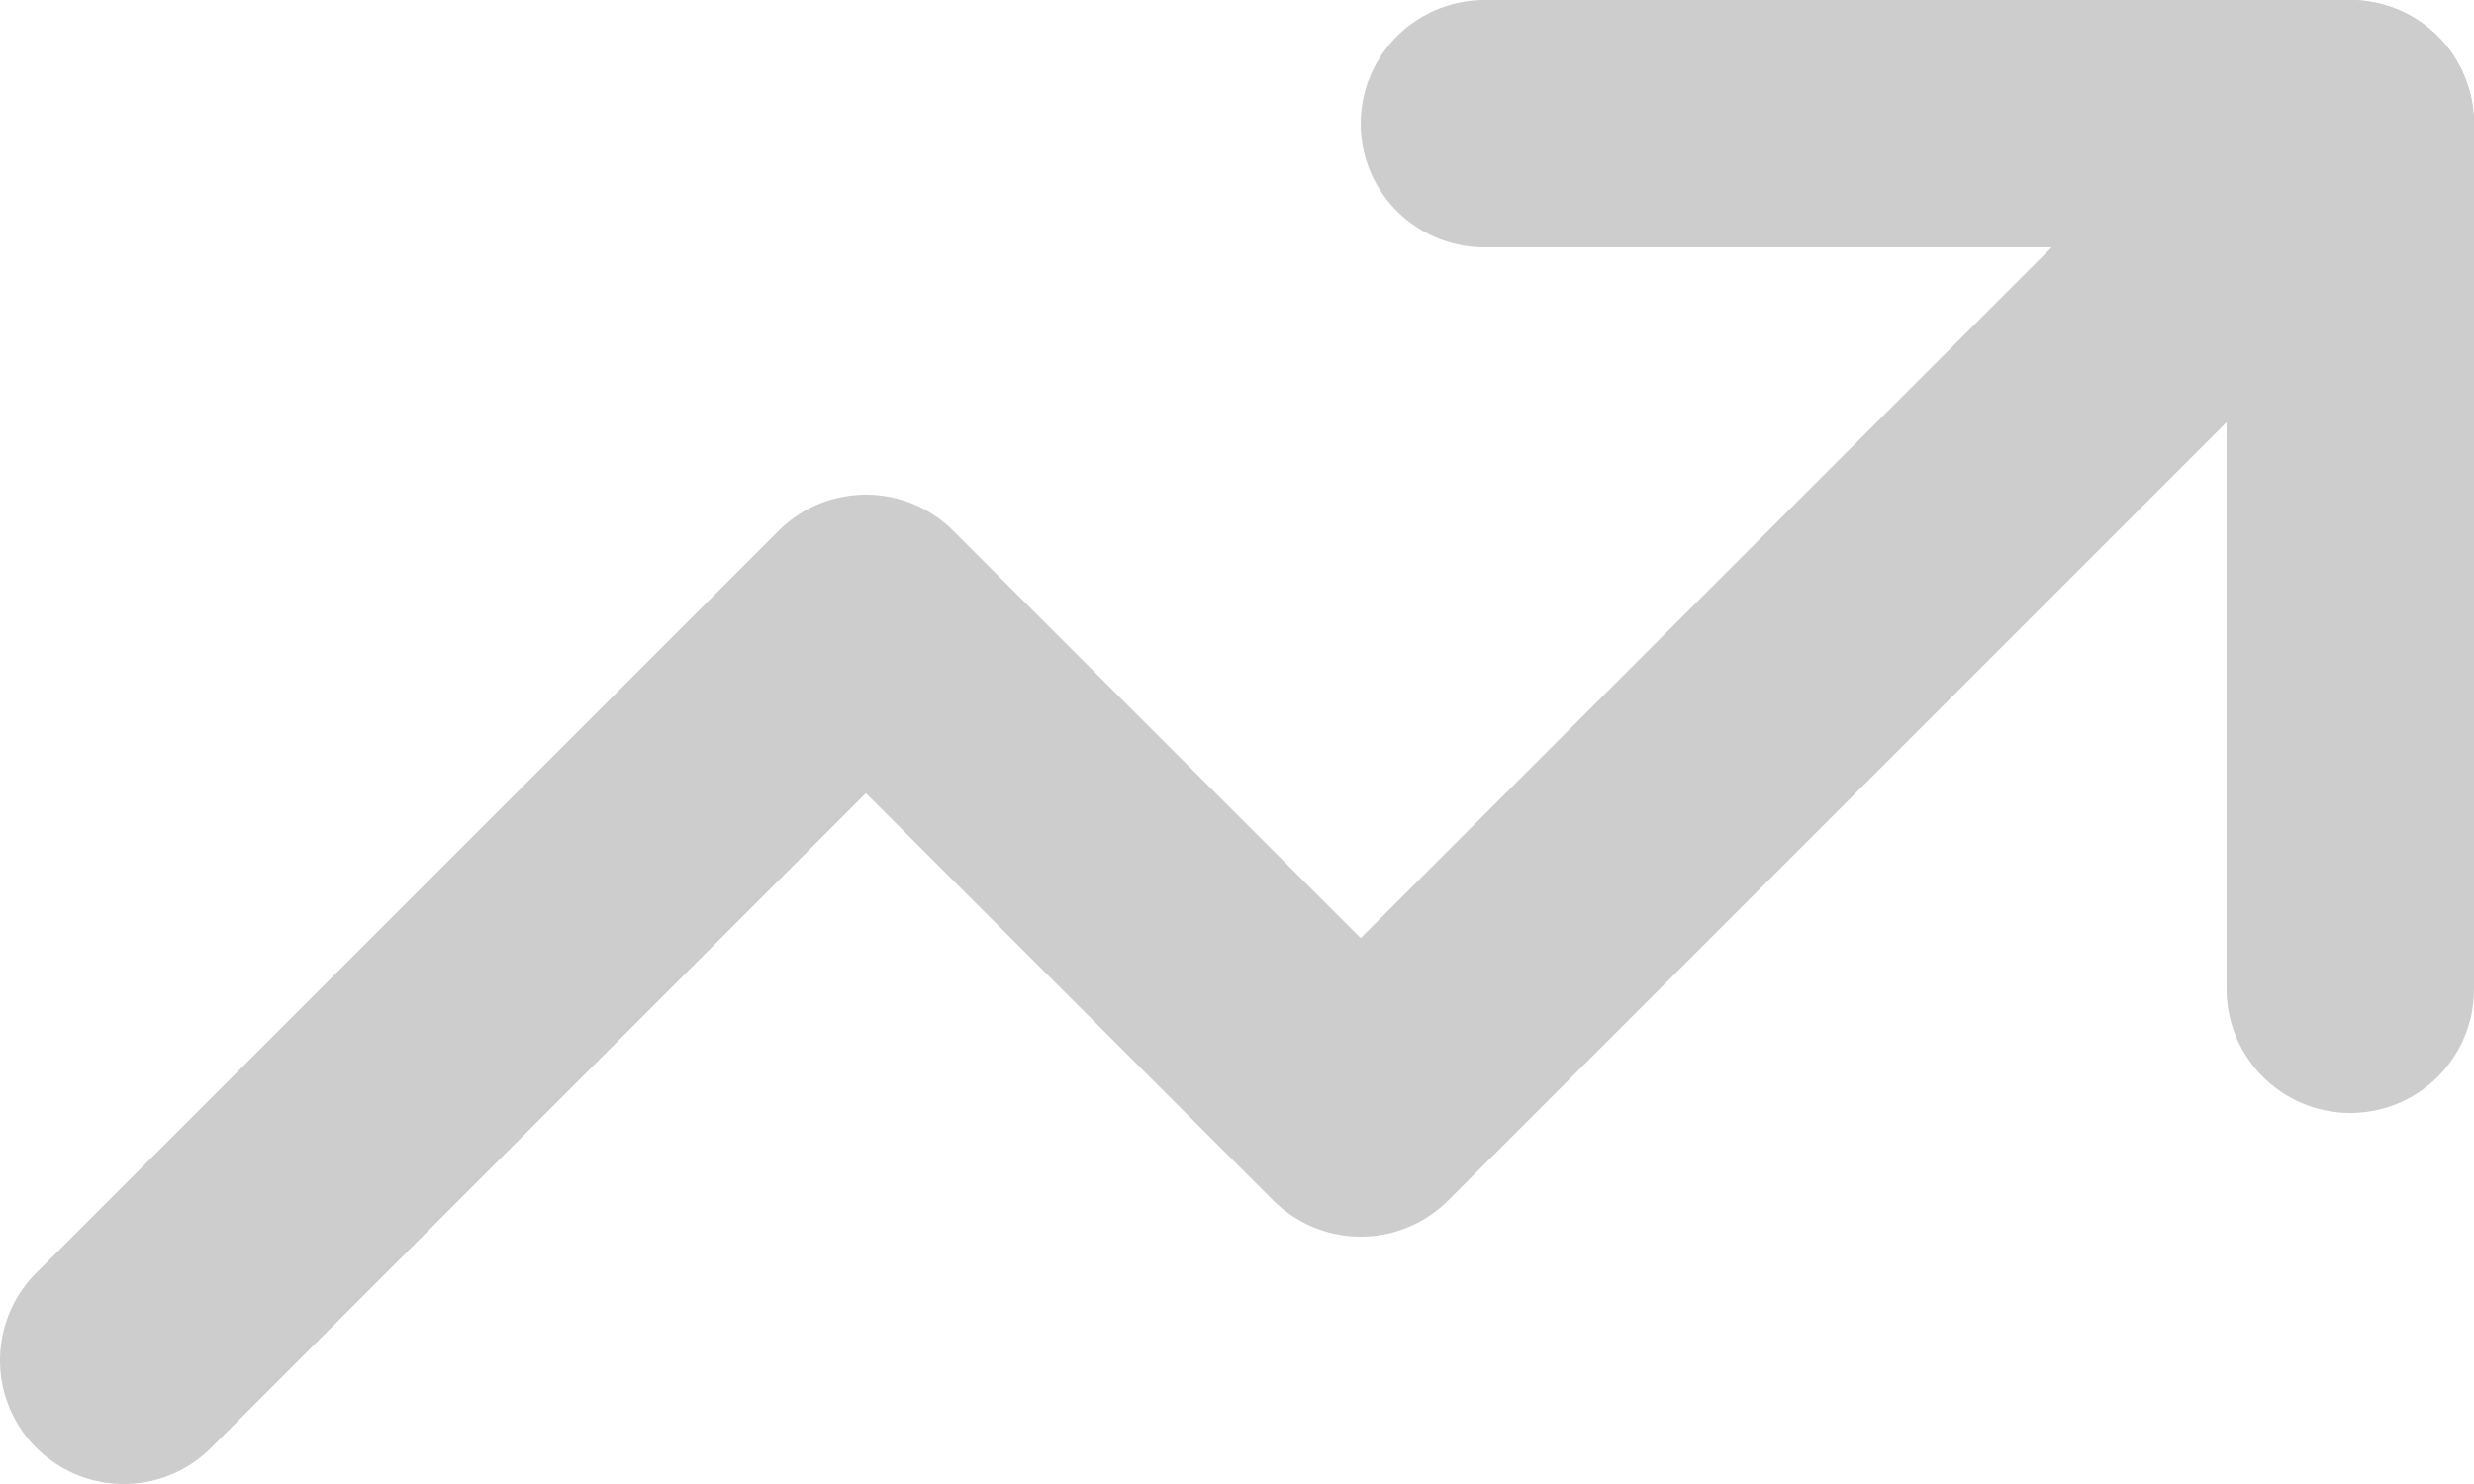 <svg width="20" height="12" viewBox="0 0 20 12" fill="none" xmlns="http://www.w3.org/2000/svg">
    <path d="M1 11L7 5L11 9L19 1" stroke="#CDCDCD" stroke-width="2" stroke-linecap="round" stroke-linejoin="round"/>
    <path d="M12 1H19V8" stroke="#CDCDCD" stroke-width="2" stroke-linecap="round" stroke-linejoin="round"/>
</svg>
